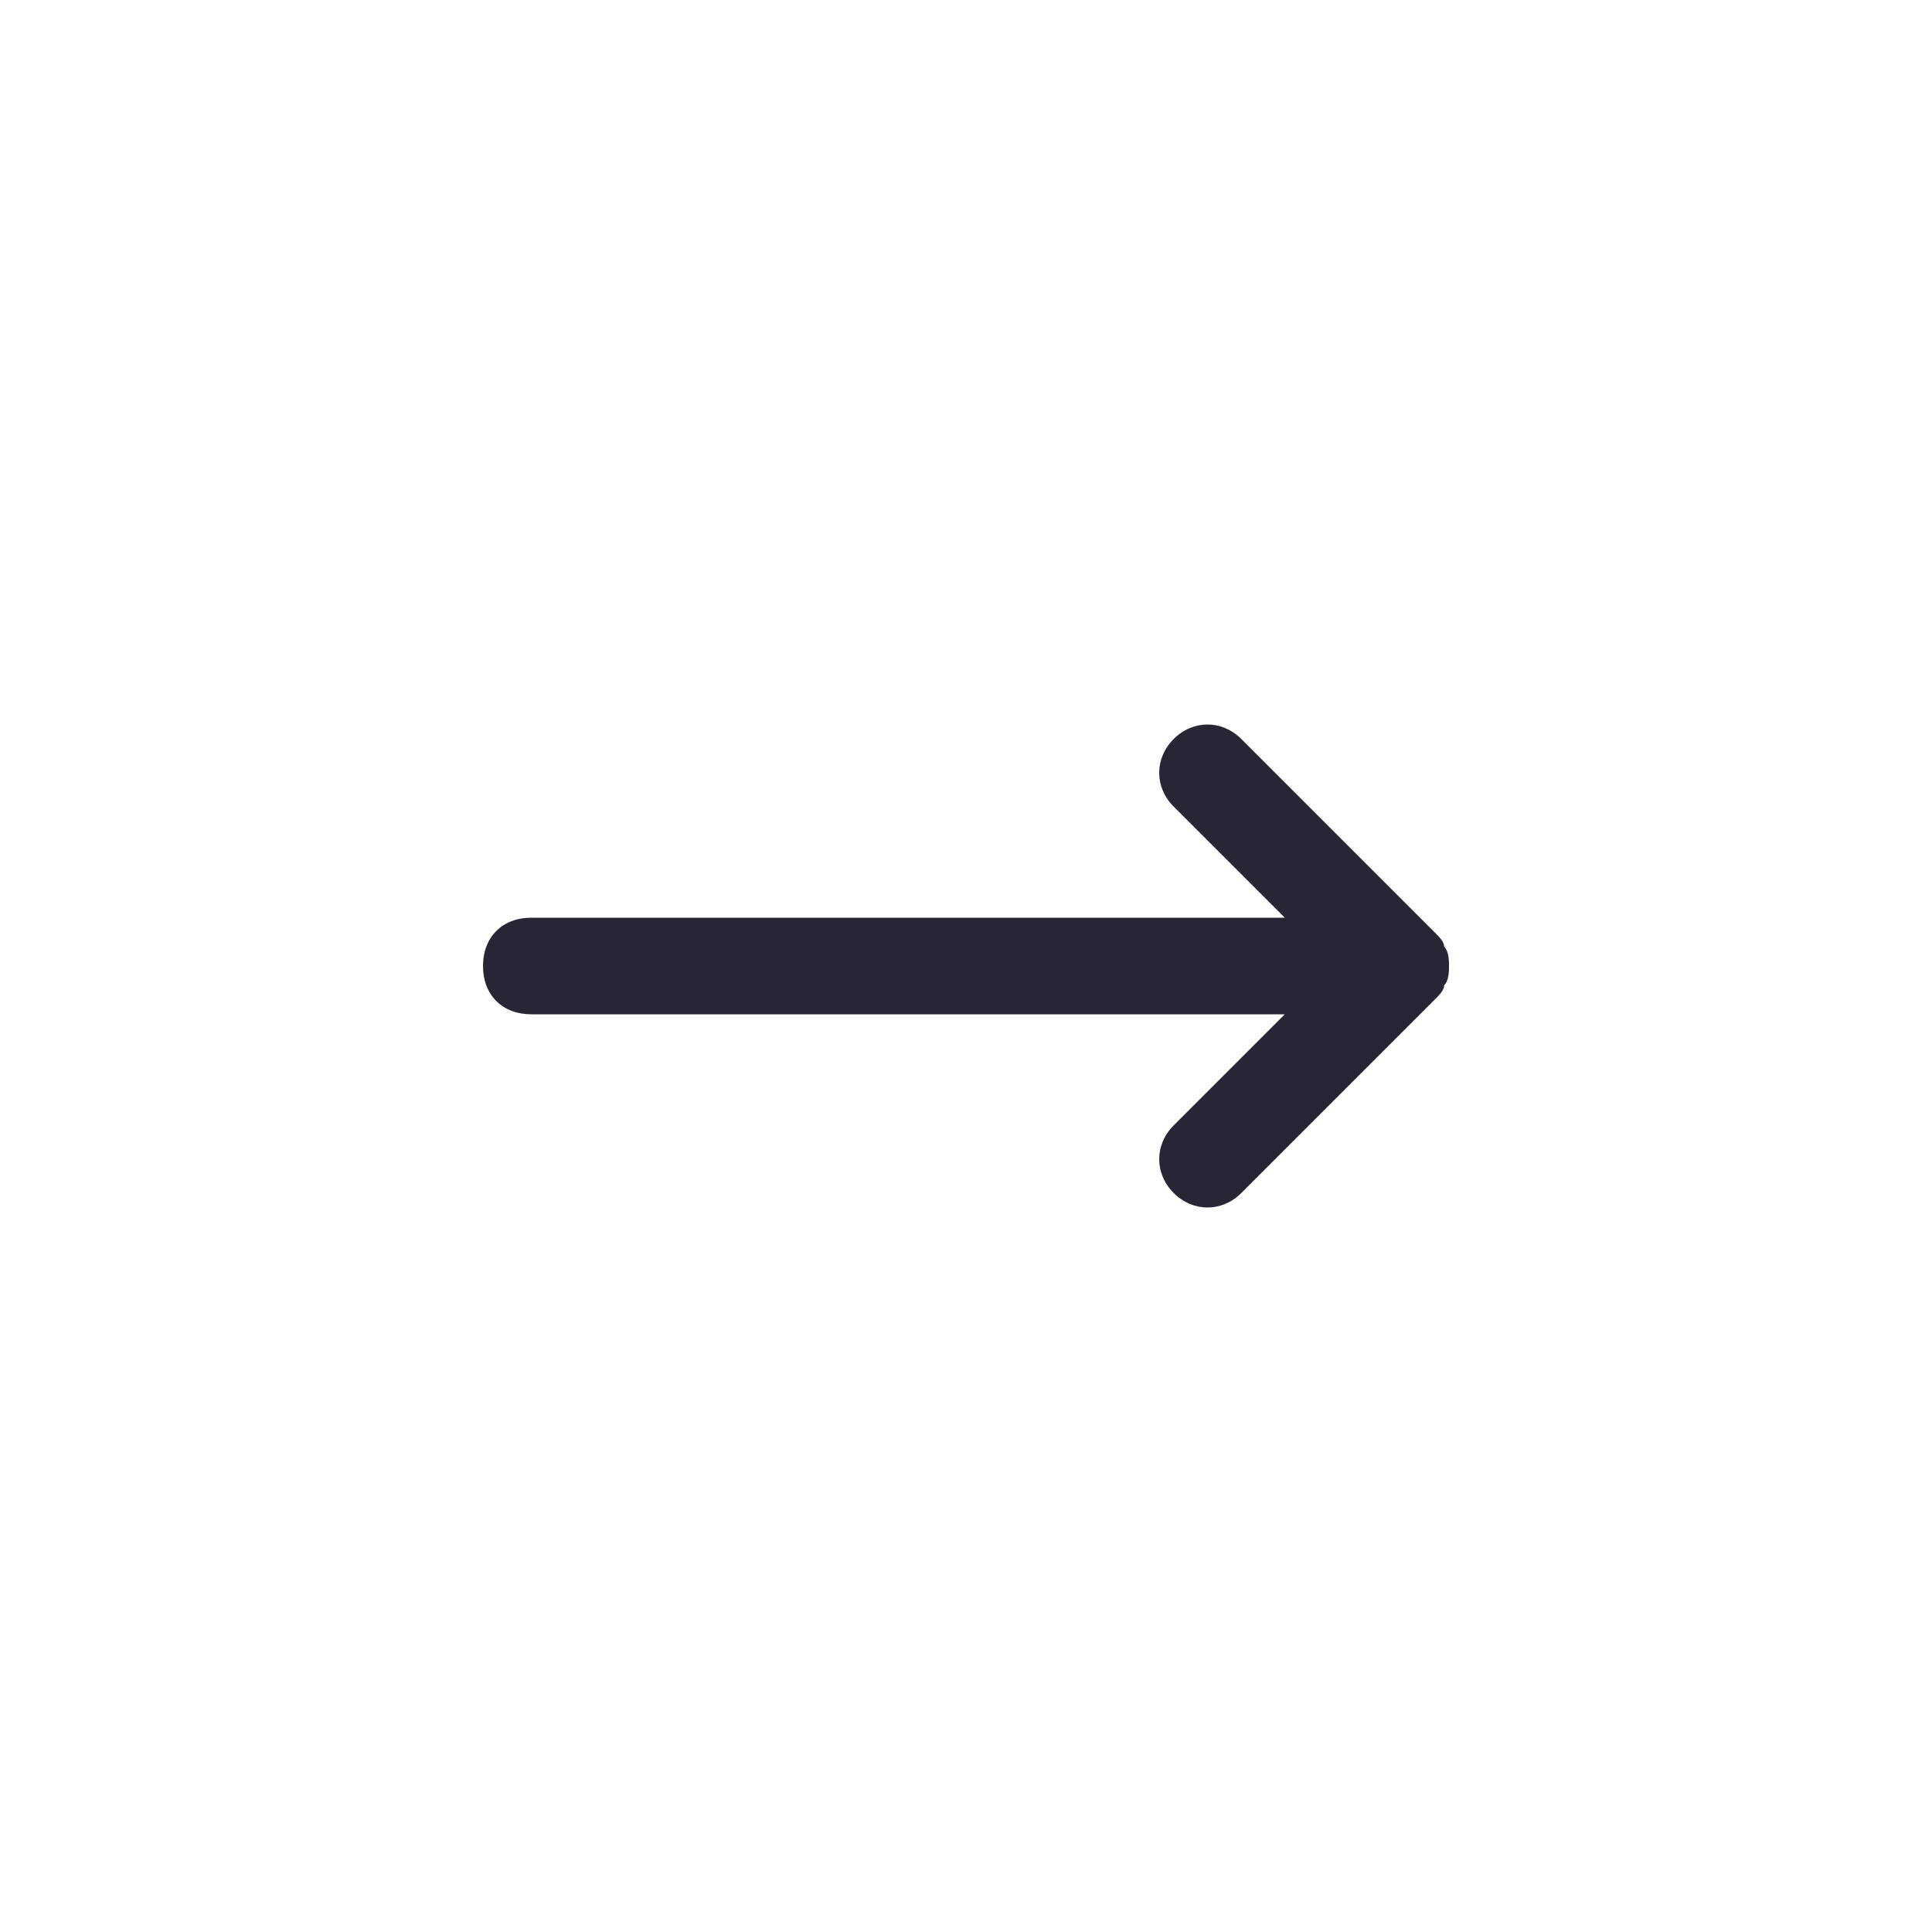 <?xml version="1.0" encoding="utf-8"?>
<!-- Generator: Adobe Illustrator 25.0.1, SVG Export Plug-In . SVG Version: 6.00 Build 0)  -->
<svg version="1.1" id="Layer_1" xmlns="http://www.w3.org/2000/svg" xmlns:xlink="http://www.w3.org/1999/xlink" x="0px" y="0px"
	 viewBox="0 0 40 40" style="enable-background:new 0 0 40 40;" xml:space="preserve">
<style type="text/css">
	.st0{fill:none;}
	.st1{fill:#272635;}
</style>
<rect class="st0" width="40" height="40"/>
<path class="st1" d="M30,20L30,20L30,20c0,0.1,0,0.3-0.1,0.4c0,0.1-0.1,0.2-0.2,0.3l-4,4c-0.4,0.4-1,0.4-1.4,0s-0.4-1,0-1.4l2.3-2.3
	H11c-0.6,0-1-0.4-1-1s0.4-1,1-1h15.6l-2.3-2.3c-0.4-0.4-0.4-1,0-1.4s1-0.4,1.4,0l4,4c0.1,0.1,0.2,0.2,0.2,0.3C30,19.7,30,19.9,30,20
	L30,20L30,20z"/>
</svg>
